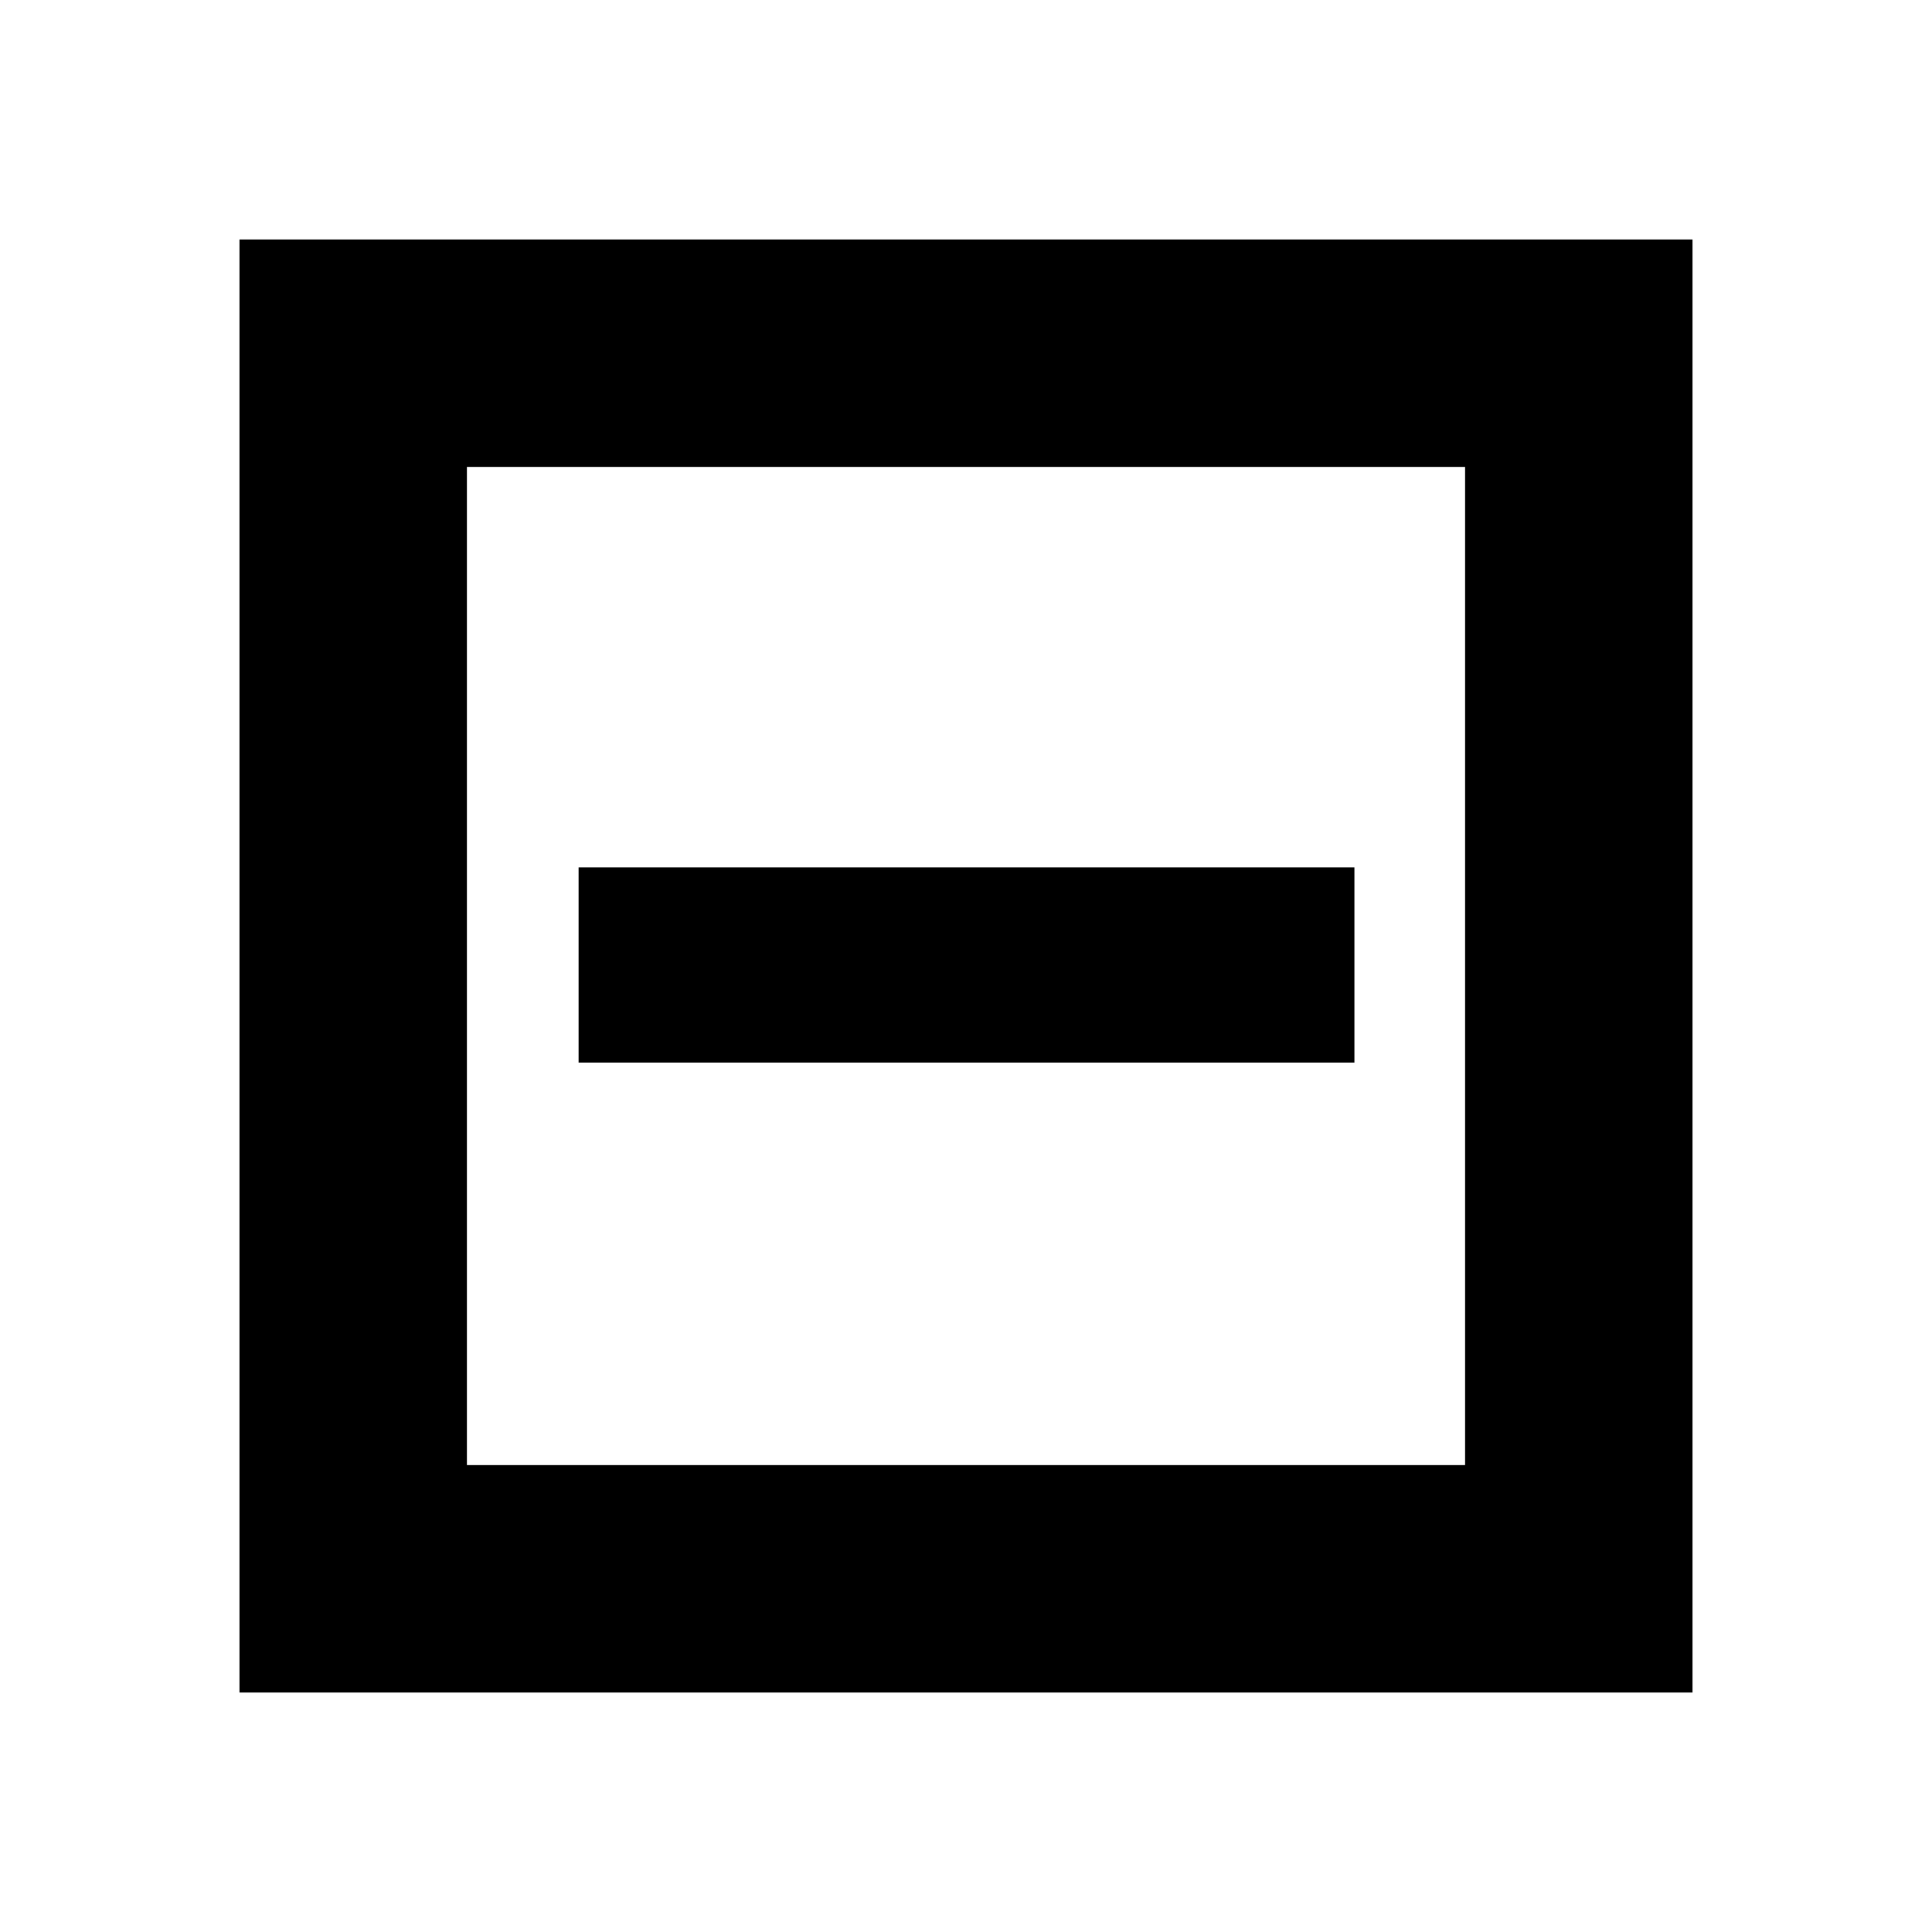 <svg xmlns="http://www.w3.org/2000/svg" height="20" viewBox="0 -960 960 960" width="20"><path d="M287.5-432H673v-97H287.5v97ZM119-119v-722h722v722H119Zm113-113h496v-496H232v496Zm0 0v-496 496Z"/></svg>